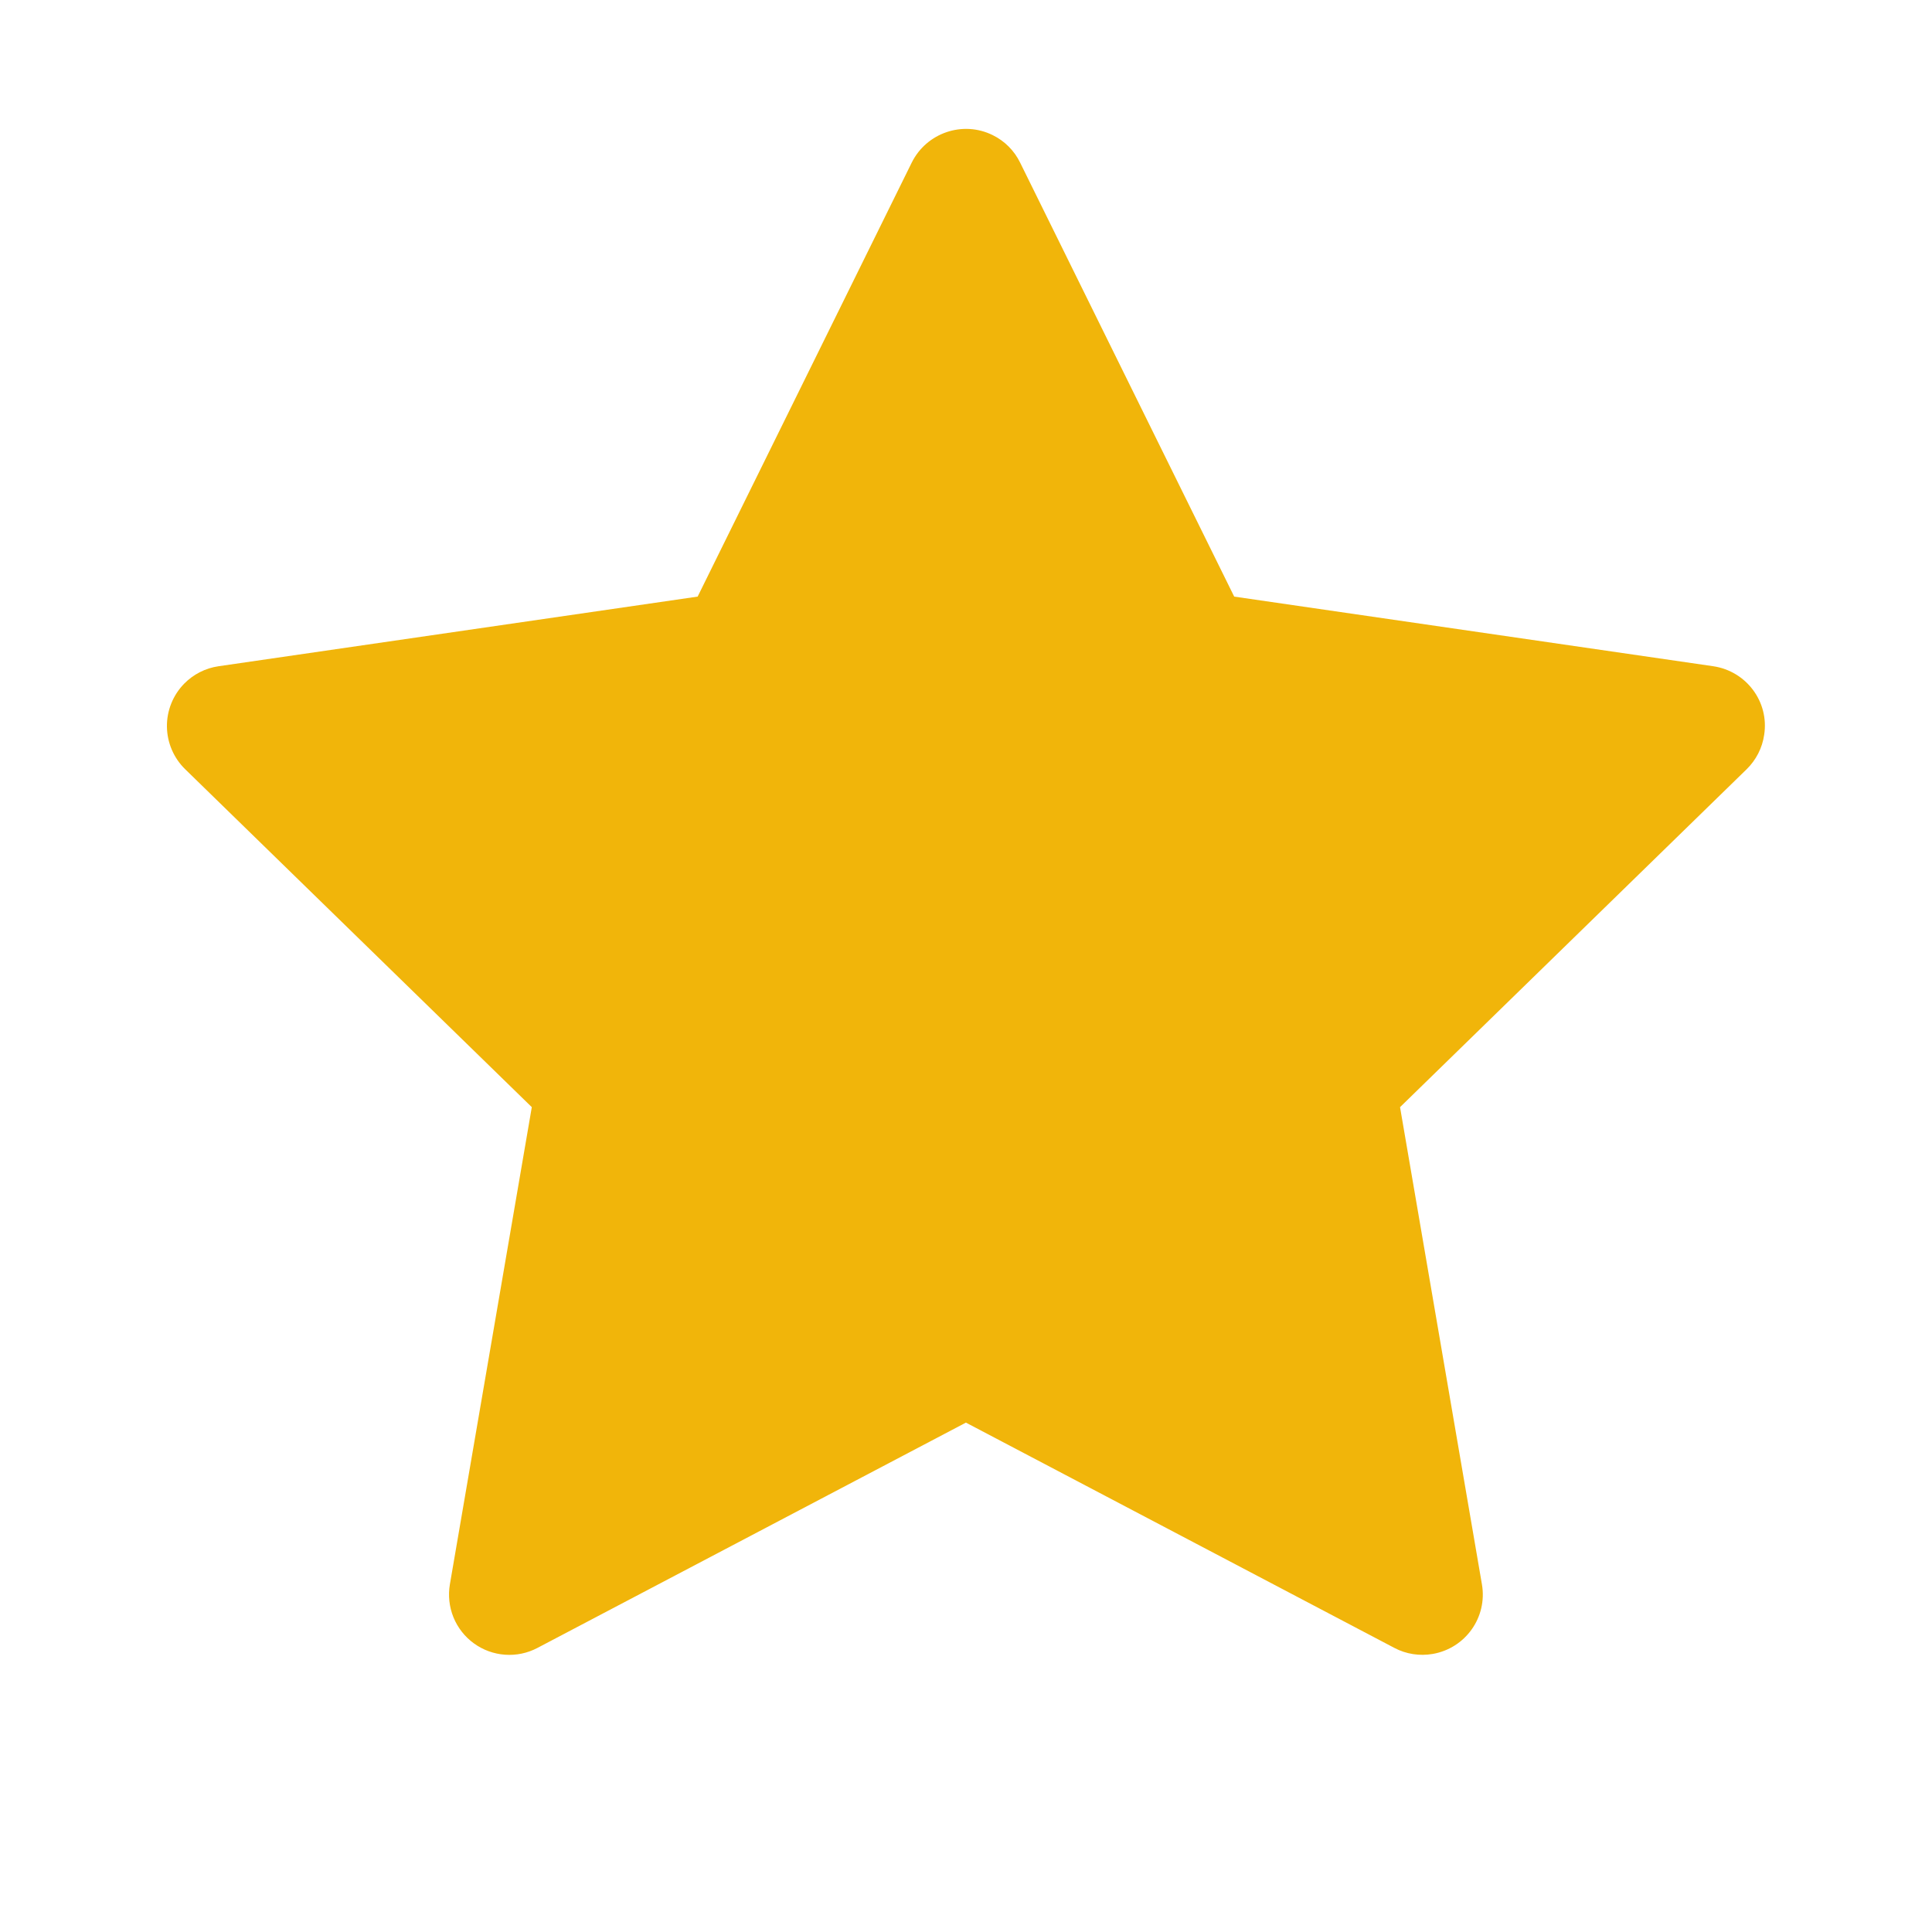<svg width="50" height="50" viewBox="0 0 50 50" fill="none" xmlns="http://www.w3.org/2000/svg">
<path d="M44.339 17.242L31.941 15.44L26.399 4.205C26.248 3.897 25.999 3.648 25.691 3.497C24.92 3.116 23.982 3.434 23.597 4.205L18.055 15.44L5.657 17.242C5.315 17.291 5.003 17.452 4.764 17.696C4.474 17.994 4.315 18.394 4.32 18.808C4.326 19.223 4.496 19.619 4.793 19.908L13.763 28.653L11.643 41.002C11.594 41.289 11.626 41.585 11.735 41.855C11.845 42.125 12.028 42.359 12.264 42.53C12.5 42.702 12.779 42.803 13.07 42.824C13.361 42.845 13.651 42.784 13.909 42.648L24.998 36.817L36.087 42.648C36.39 42.809 36.741 42.862 37.078 42.804C37.928 42.657 38.499 41.852 38.352 41.002L36.233 28.653L45.203 19.908C45.447 19.669 45.608 19.357 45.657 19.015C45.789 18.16 45.193 17.369 44.339 17.242Z" fill="#F1B50A"/>
</svg>
